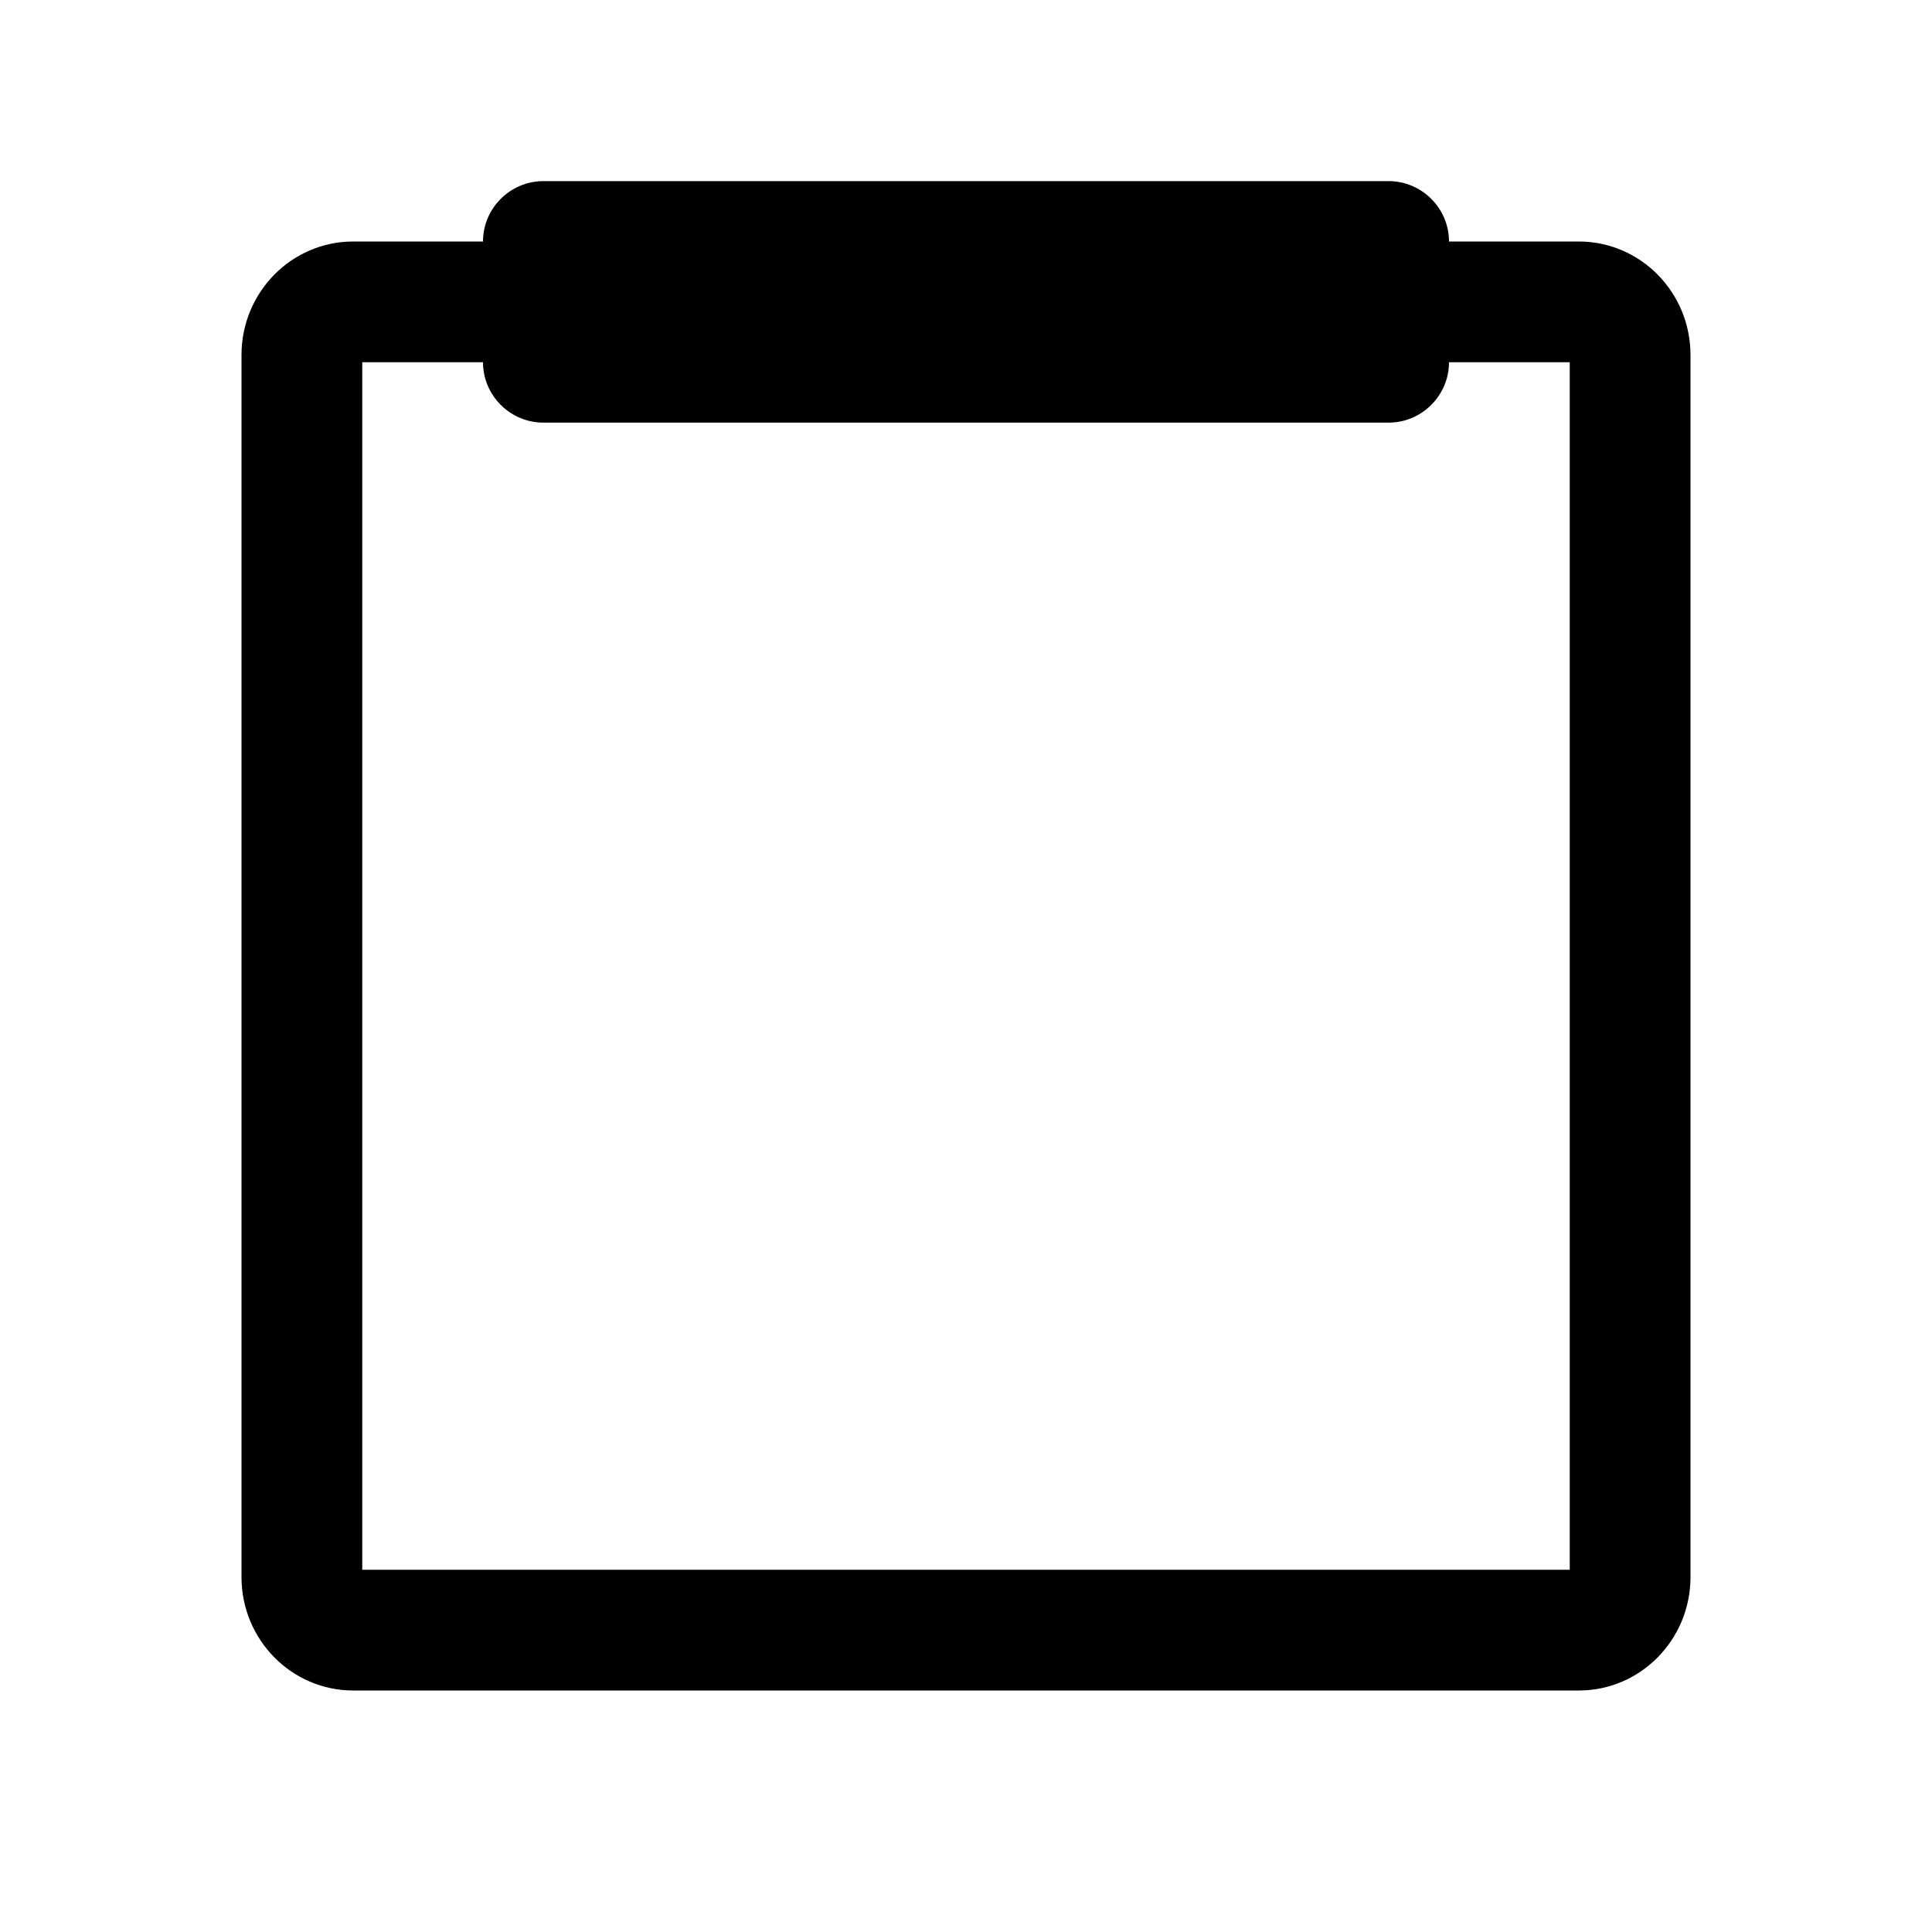 <svg xmlns="http://www.w3.org/2000/svg" viewBox="0 0 32 32"><path d="M26.15 4H24c0-.55-.45-1-1-1H9c-.55 0-1 .45-1 1H5.85C4.83 4 4 4.84 4 5.88v20.24C4 27.16 4.83 28 5.85 28h20.3c1.02 0 1.85-.84 1.85-1.88V5.88C28 4.84 27.17 4 26.15 4ZM26 26H6V6h2c0 .55.45 1 1 1h14c.55 0 1-.45 1-1h2v20Z"/></svg>
